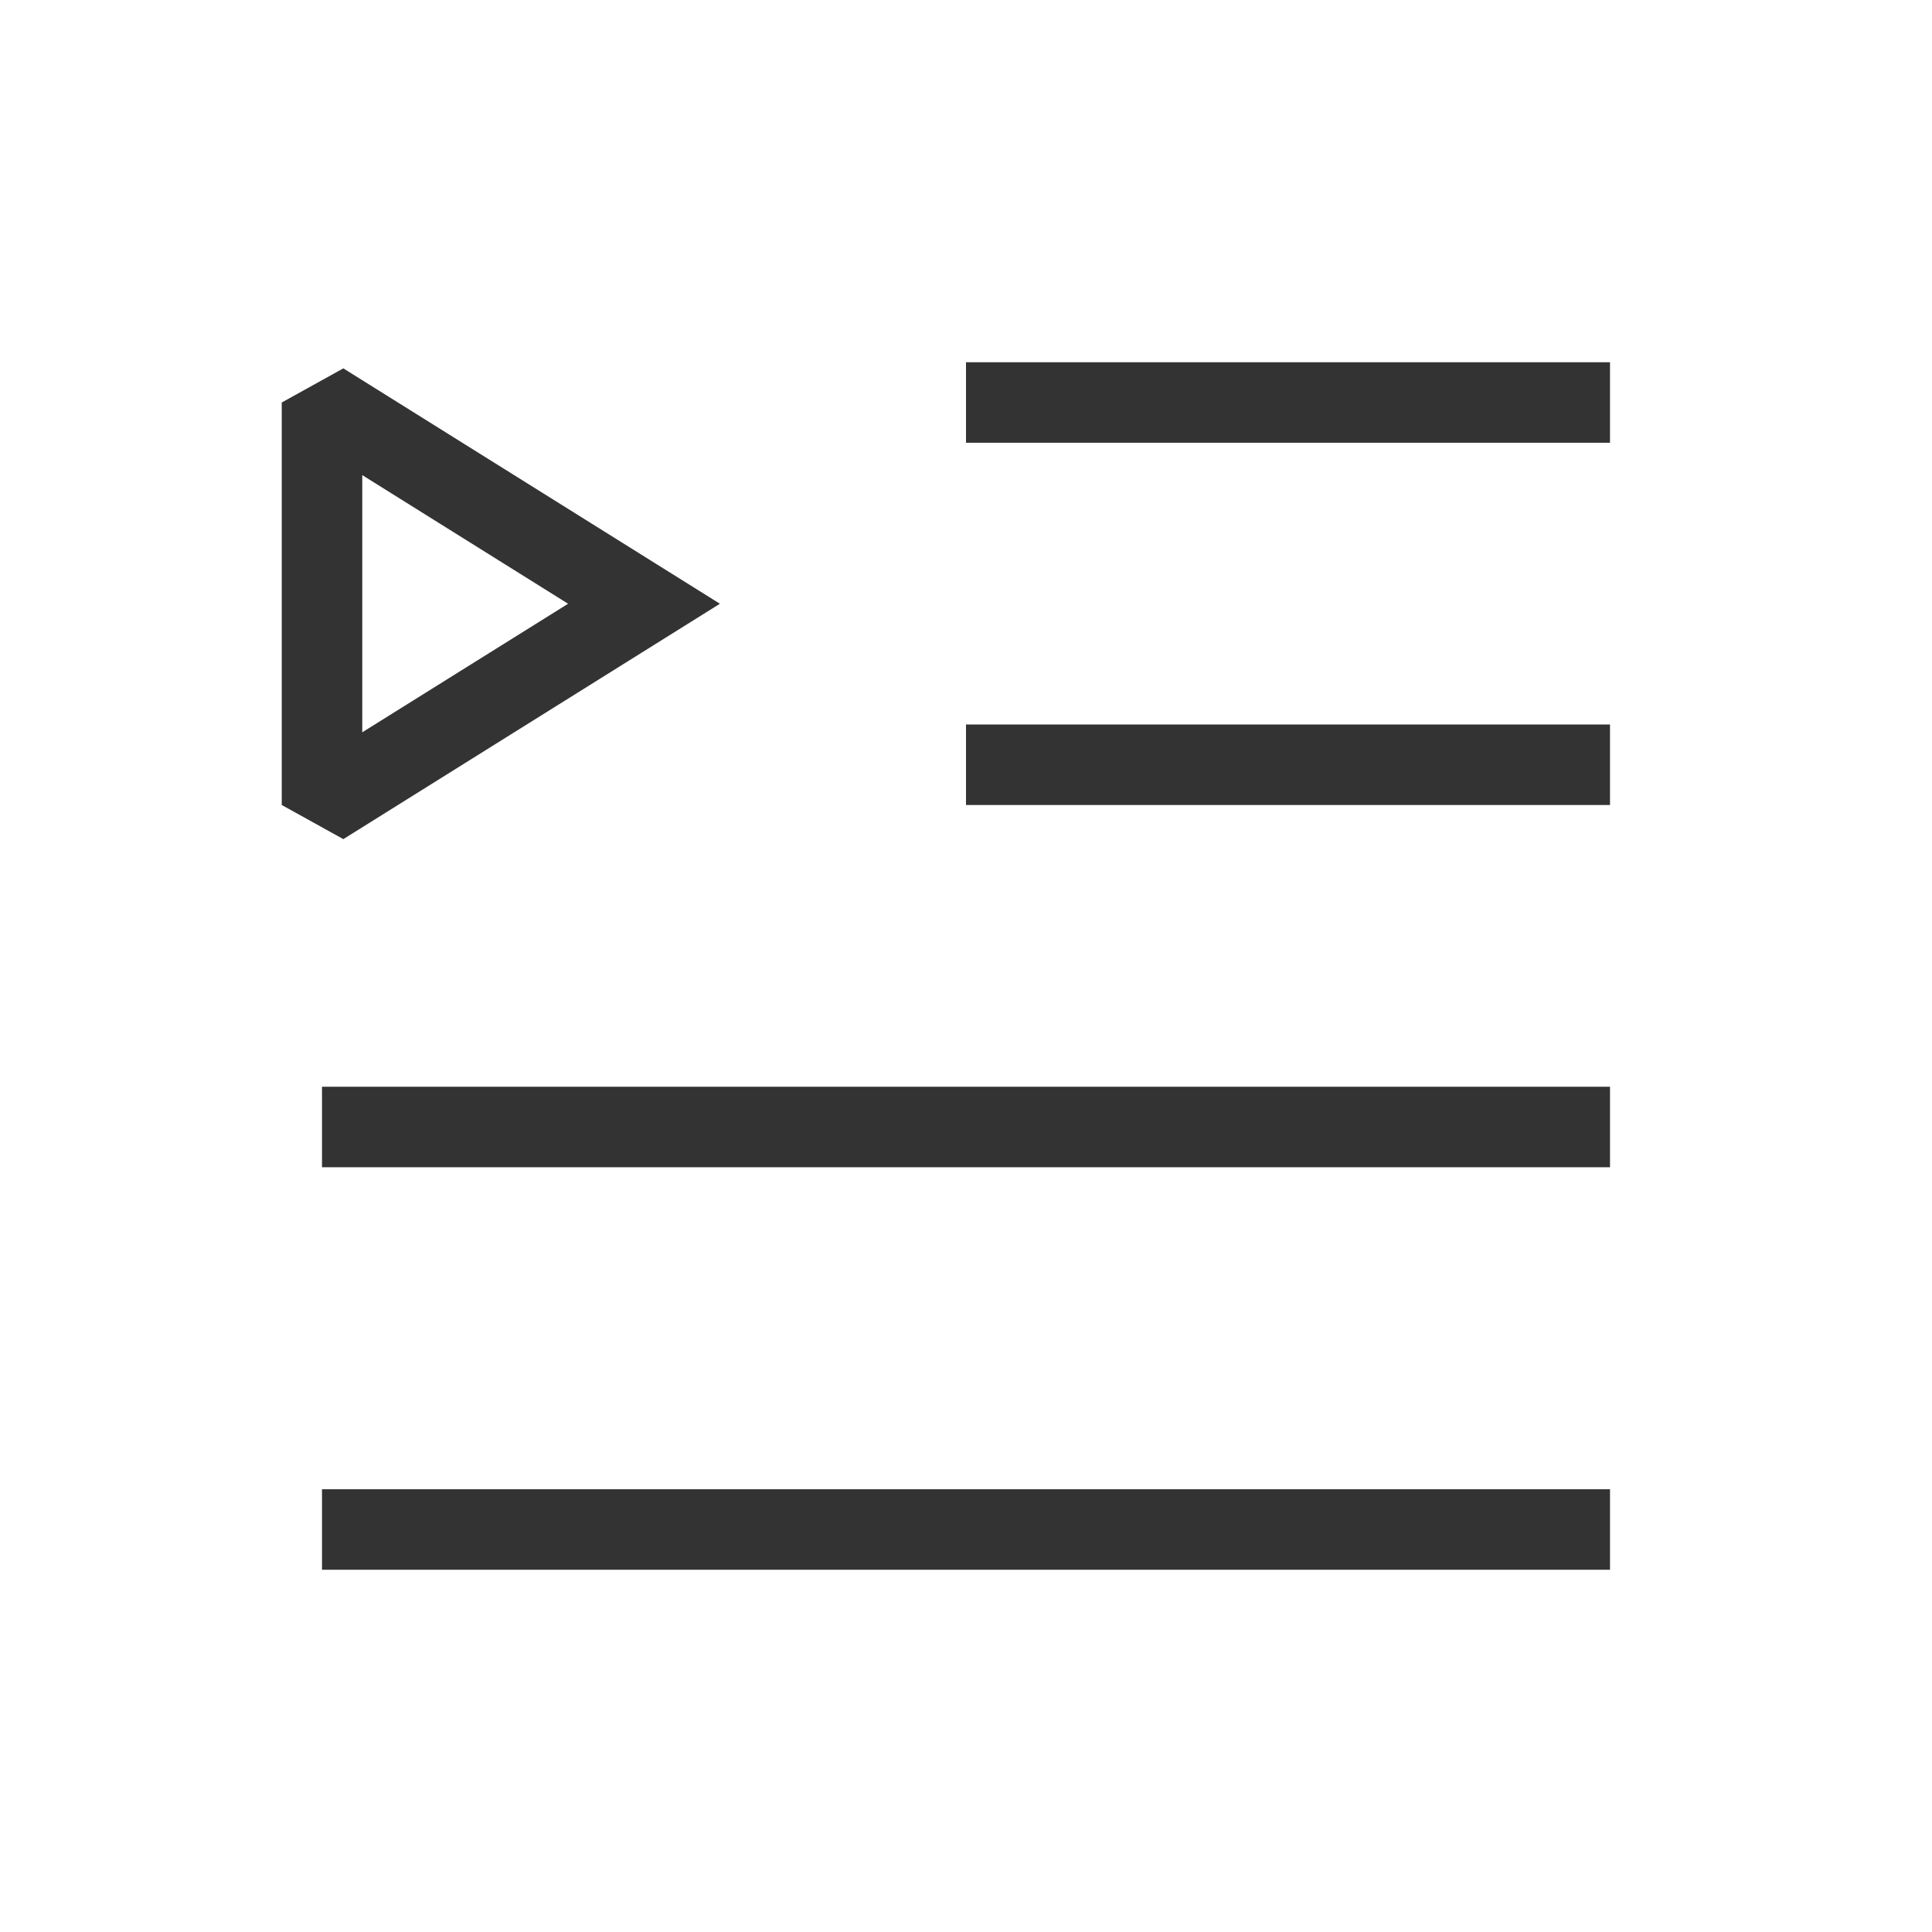 <?xml version="1.0" encoding="iso-8859-1"?>
<svg version="1.1" id="&#x56FE;&#x5C42;_1" xmlns="http://www.w3.org/2000/svg" xmlns:xlink="http://www.w3.org/1999/xlink" x="0px"
	 y="0px" viewBox="0 0 24 24" style="enable-background:new 0 0 24 24;" xml:space="preserve">
<rect x="12" y="9" style="fill:#333333;" width="8" height="1"/>
<rect x="12" y="4.5" style="fill:#333333;" width="8" height="1"/>
<rect x="4" y="18.5" style="fill:#333333;" width="16" height="1"/>
<rect x="4" y="13.5" style="fill:#333333;" width="16" height="1"/>
<path style="fill:#333333;" d="M4.265,10.424L3.5,10V5l0.765-0.424L8.943,7.5L4.265,10.424z M4.5,5.902v3.195L7.057,7.5L4.5,5.902z"
	/>
</svg>






